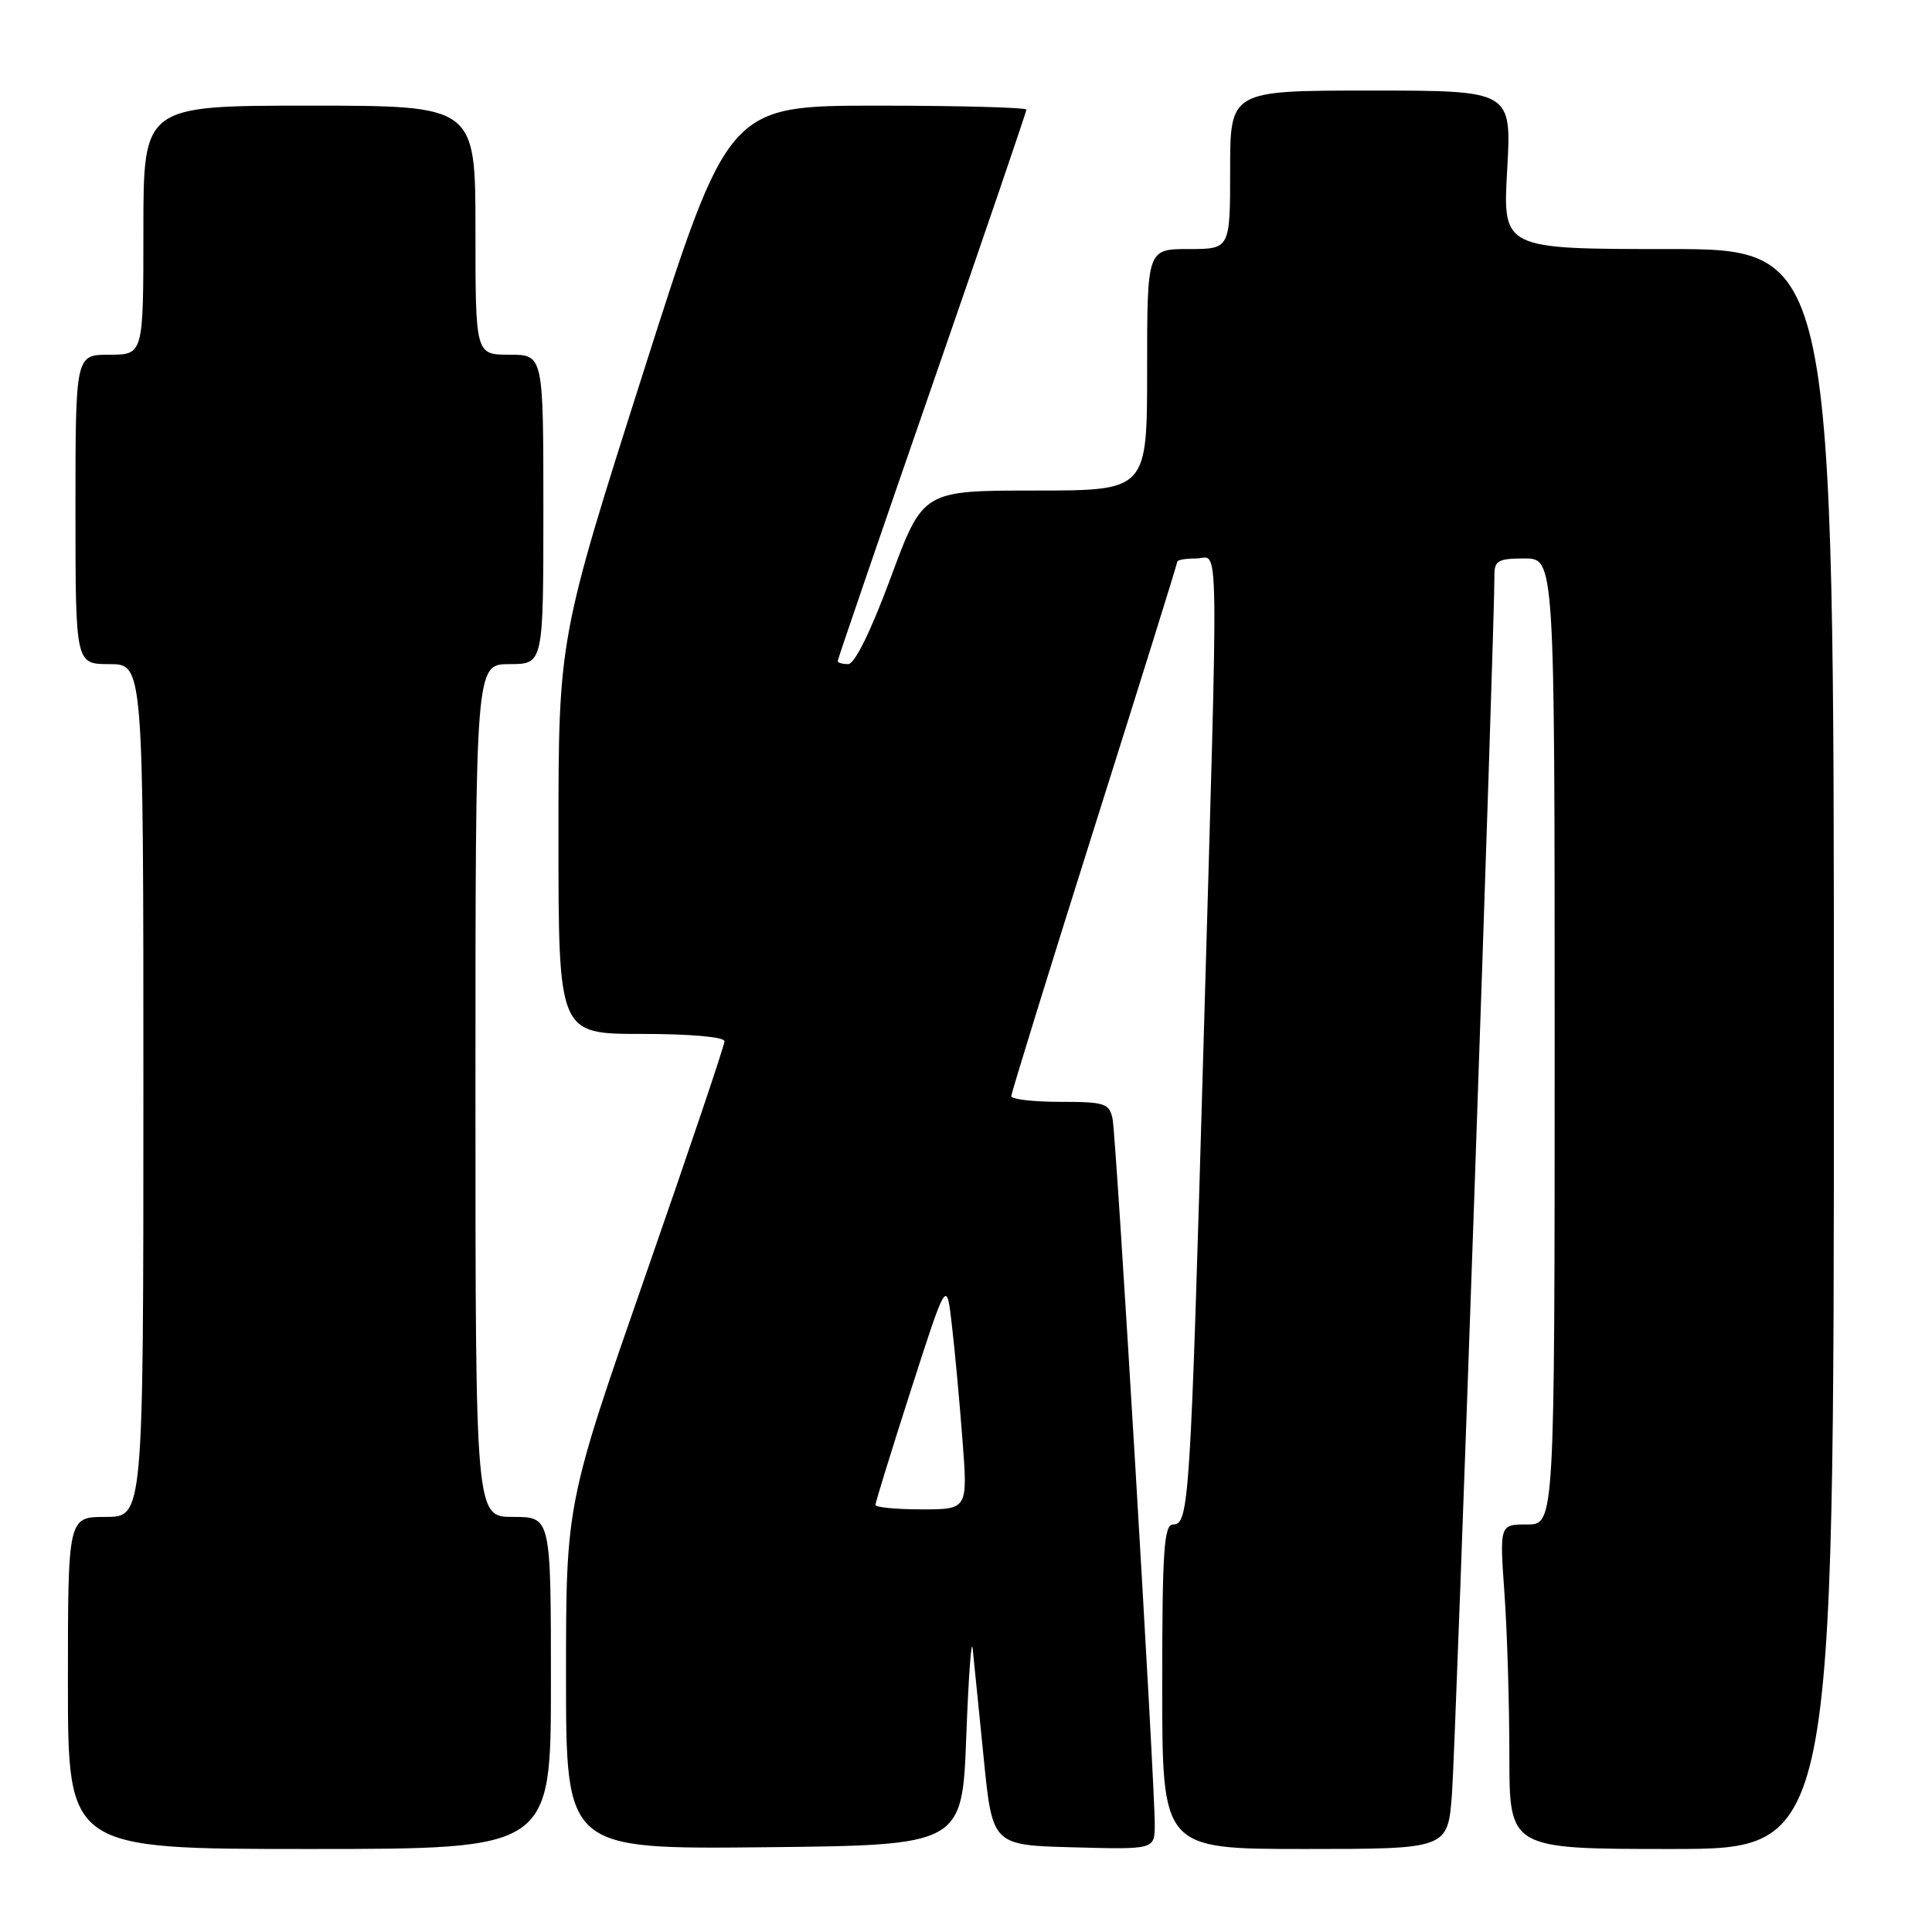 <?xml version="1.0" encoding="UTF-8" standalone="no"?>
<!DOCTYPE svg PUBLIC "-//W3C//DTD SVG 1.1//EN" "http://www.w3.org/Graphics/SVG/1.1/DTD/svg11.dtd" >
<svg xmlns="http://www.w3.org/2000/svg" xmlns:xlink="http://www.w3.org/1999/xlink" version="1.1" viewBox="0 0 256 256">
 <g >
 <path fill="currentColor"
d=" M 73.00 223.00 C 73.00 201.00 73.00 201.00 68.00 201.00 C 63.00 201.00 63.00 201.00 63.00 144.50 C 63.00 88.00 63.00 88.00 67.50 88.00 C 72.00 88.00 72.00 88.00 72.00 67.50 C 72.00 47.00 72.00 47.00 67.50 47.00 C 63.00 47.00 63.00 47.00 63.00 30.50 C 63.00 14.00 63.00 14.00 41.00 14.00 C 19.00 14.00 19.00 14.00 19.00 30.50 C 19.00 47.00 19.00 47.00 14.50 47.00 C 10.00 47.00 10.00 47.00 10.00 67.50 C 10.00 88.00 10.00 88.00 14.50 88.00 C 19.00 88.00 19.00 88.00 19.00 144.50 C 19.00 201.00 19.00 201.00 14.00 201.00 C 9.00 201.00 9.00 201.00 9.00 223.00 C 9.00 245.00 9.00 245.00 41.00 245.00 C 73.00 245.00 73.00 245.00 73.00 223.00 Z  M 128.04 230.00 C 128.34 222.03 128.72 216.85 128.89 218.50 C 129.06 220.15 129.72 226.68 130.35 233.00 C 131.50 244.50 131.50 244.50 142.25 244.78 C 153.00 245.07 153.00 245.07 153.01 241.78 C 153.03 236.29 147.92 150.66 147.42 148.25 C 147.00 146.20 146.40 146.00 140.48 146.00 C 136.92 146.00 134.00 145.66 134.00 145.25 C 134.00 144.84 138.95 128.83 145.00 109.67 C 151.05 90.52 156.00 74.66 156.00 74.42 C 156.00 74.19 157.12 74.00 158.50 74.00 C 161.58 74.00 161.49 68.06 159.47 138.50 C 157.74 199.17 157.56 202.00 155.44 202.00 C 154.23 202.00 154.00 205.46 154.00 223.50 C 154.00 245.00 154.00 245.00 172.91 245.00 C 191.83 245.00 191.83 245.00 192.39 237.75 C 192.88 231.51 198.07 82.46 198.02 76.25 C 198.00 74.29 198.51 74.00 202.00 74.00 C 206.00 74.00 206.00 74.00 206.00 138.00 C 206.00 202.00 206.00 202.00 202.35 202.00 C 198.70 202.00 198.70 202.00 199.35 211.15 C 199.71 216.19 200.00 225.86 200.00 232.65 C 200.00 245.00 200.00 245.00 221.50 245.00 C 243.00 245.00 243.00 245.00 243.00 139.00 C 243.00 33.00 243.00 33.00 221.06 33.00 C 199.11 33.00 199.11 33.00 199.71 22.50 C 200.30 12.00 200.30 12.00 181.65 12.00 C 163.00 12.00 163.00 12.00 163.00 22.50 C 163.00 33.00 163.00 33.00 157.50 33.00 C 152.00 33.00 152.00 33.00 152.00 49.00 C 152.00 65.00 152.00 65.00 137.15 65.00 C 122.30 65.00 122.30 65.00 118.04 76.50 C 115.41 83.61 113.25 88.00 112.39 88.00 C 111.63 88.00 111.00 87.82 111.00 87.59 C 111.00 87.37 116.62 70.96 123.50 51.12 C 130.38 31.28 136.00 14.82 136.00 14.53 C 136.00 14.24 127.11 14.00 116.25 14.00 C 96.50 14.00 96.50 14.00 85.25 49.31 C 74.00 84.62 74.00 84.62 74.00 110.81 C 74.00 137.00 74.00 137.00 85.00 137.00 C 91.45 137.00 96.00 137.40 96.00 137.97 C 96.00 138.51 91.28 152.51 85.50 169.09 C 75.00 199.25 75.00 199.25 75.00 222.14 C 75.00 245.03 75.00 245.03 101.25 244.77 C 127.50 244.50 127.50 244.50 128.04 230.00 Z  M 116.00 199.41 C 116.00 199.08 118.12 192.22 120.71 184.16 C 125.43 169.50 125.43 169.50 126.12 175.50 C 126.51 178.80 127.14 185.66 127.53 190.75 C 128.24 200.00 128.24 200.00 122.12 200.00 C 118.75 200.00 116.00 199.73 116.00 199.41 Z "/>
</g>
</svg>